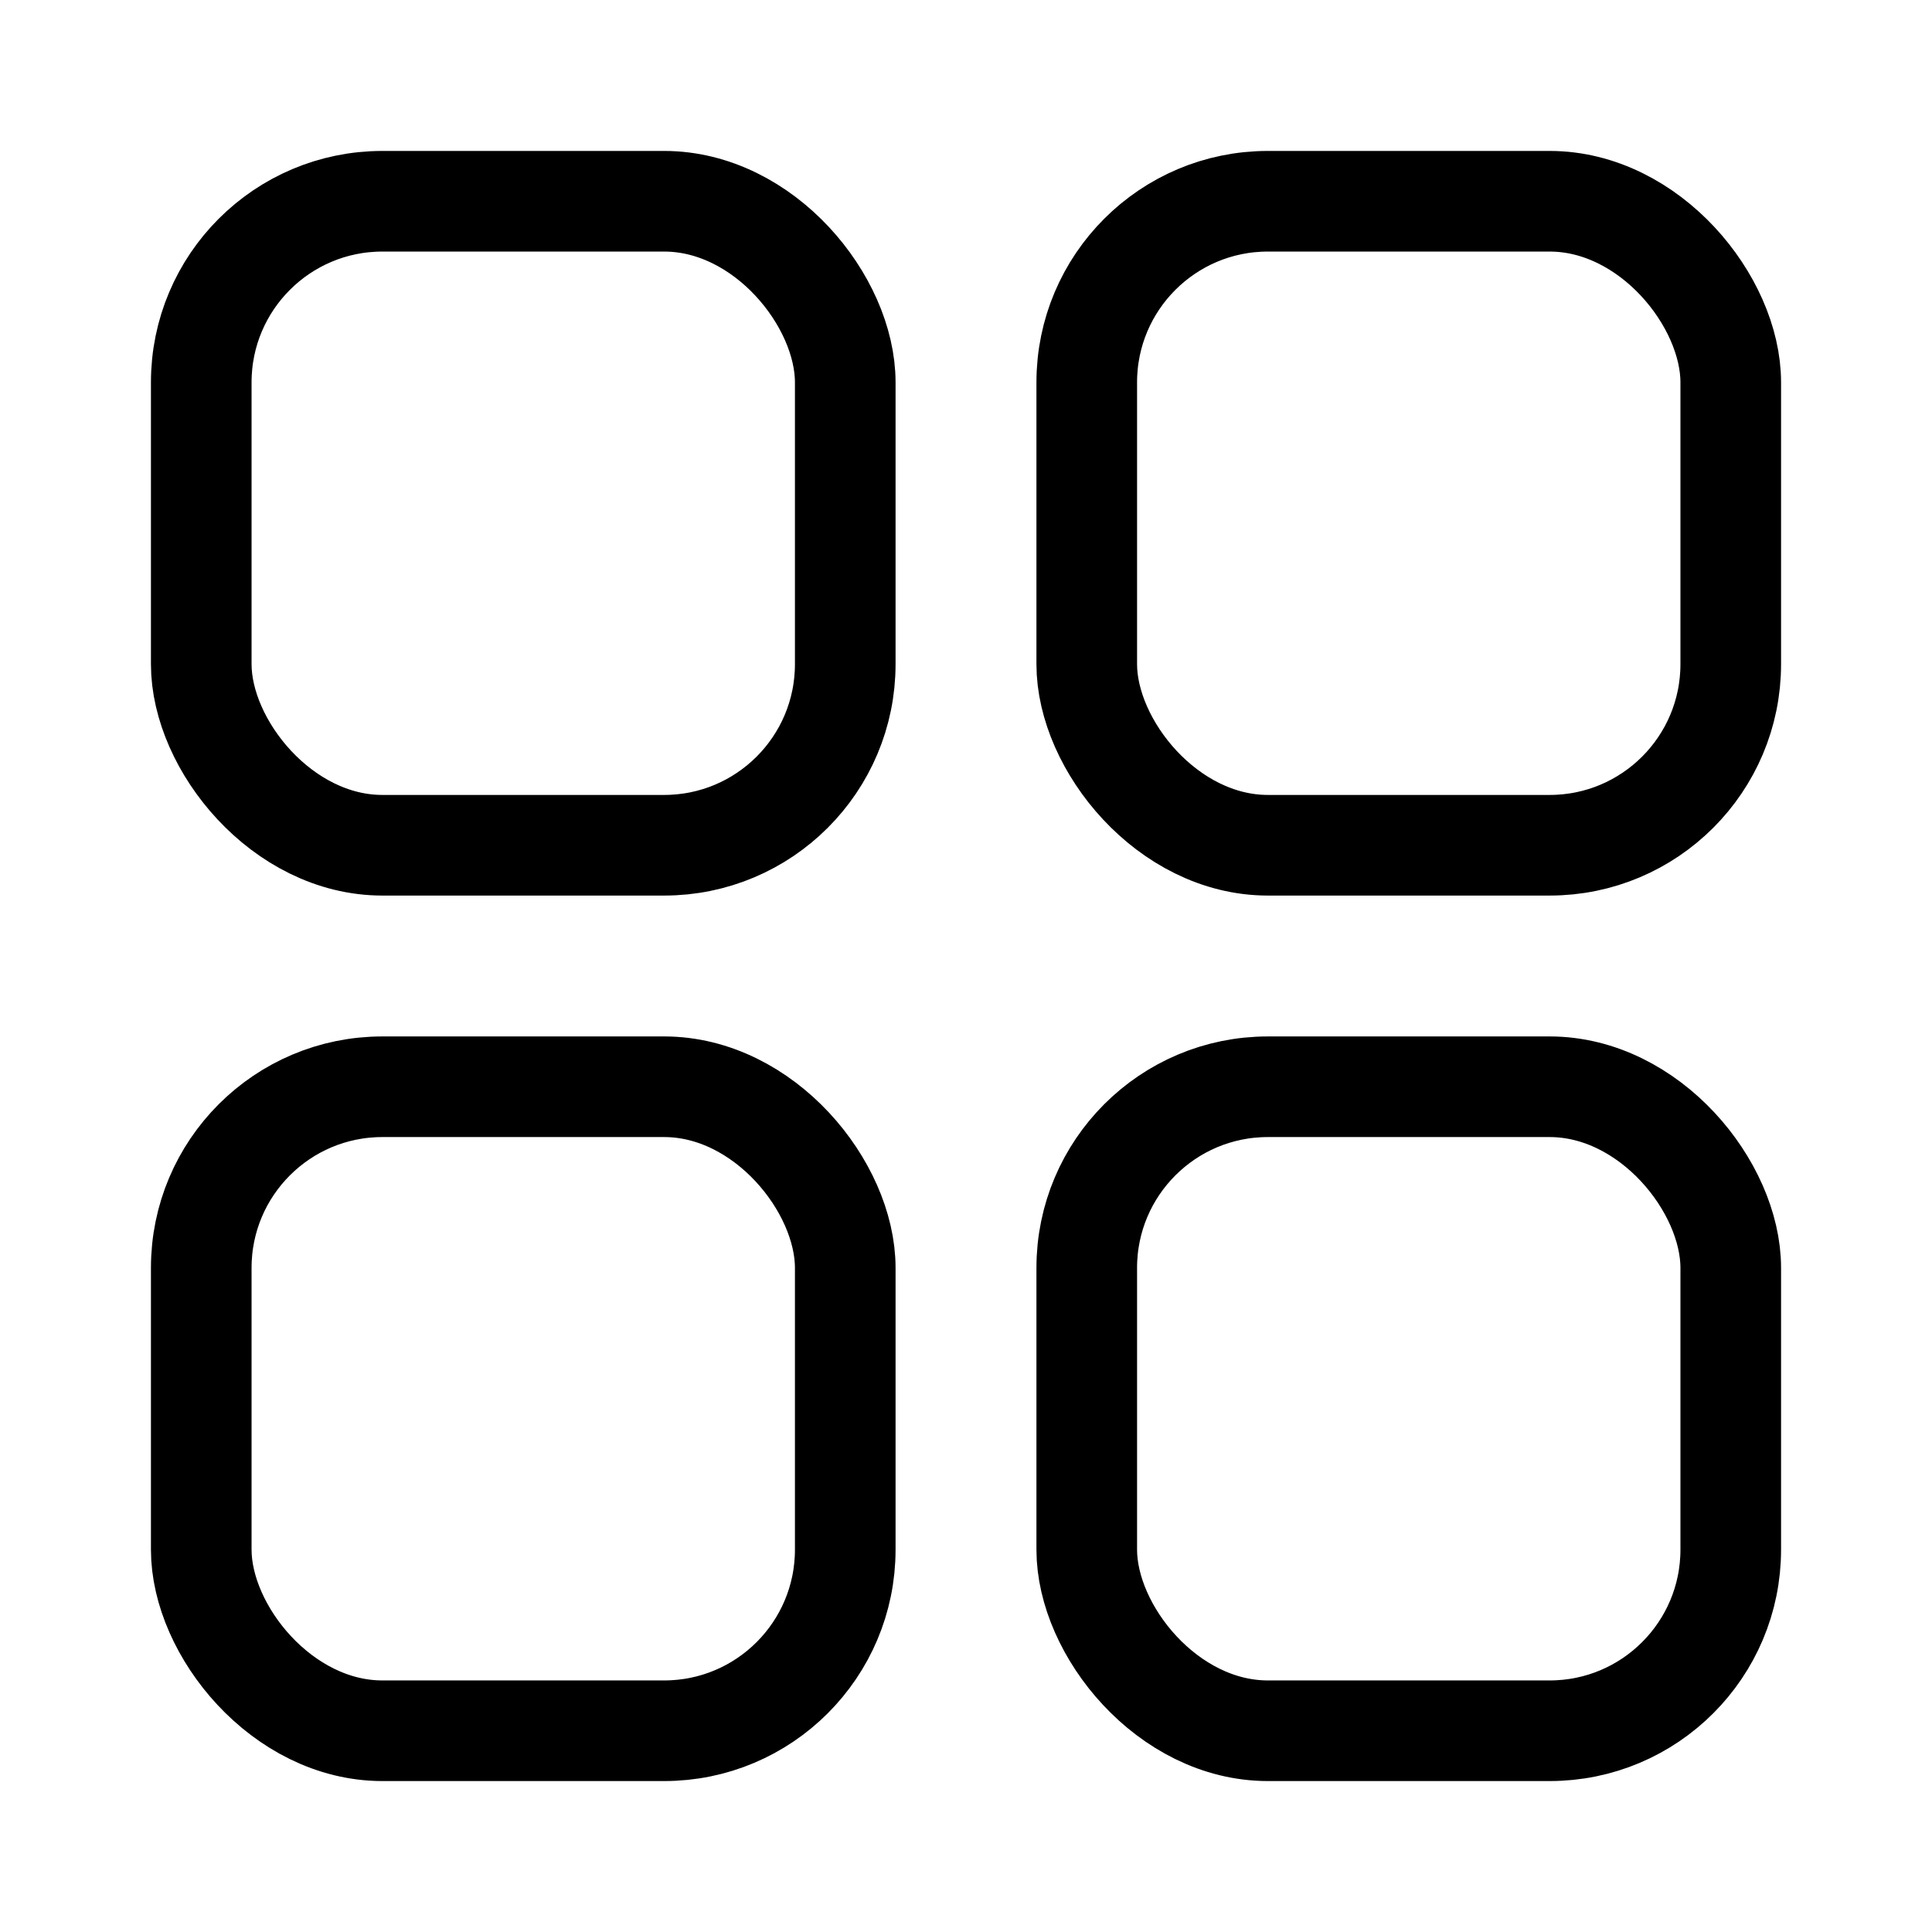 <svg xmlns="http://www.w3.org/2000/svg" width="96" height="96" fill="none" viewBox="0 0 96 96" id="dashboard">
  <rect width="32" height="32" x="10" y="54" stroke="#000" stroke-width="5" rx="9"></rect>
  <rect width="32" height="32" x="10" y="10" stroke="#000" stroke-width="5" rx="9"></rect>
  <rect width="32" height="32" x="54" y="54" stroke="#000" stroke-width="5" rx="9"></rect>
  <rect width="32" height="32" x="54" y="10" stroke="#000" stroke-width="5" rx="9"></rect>
</svg>
